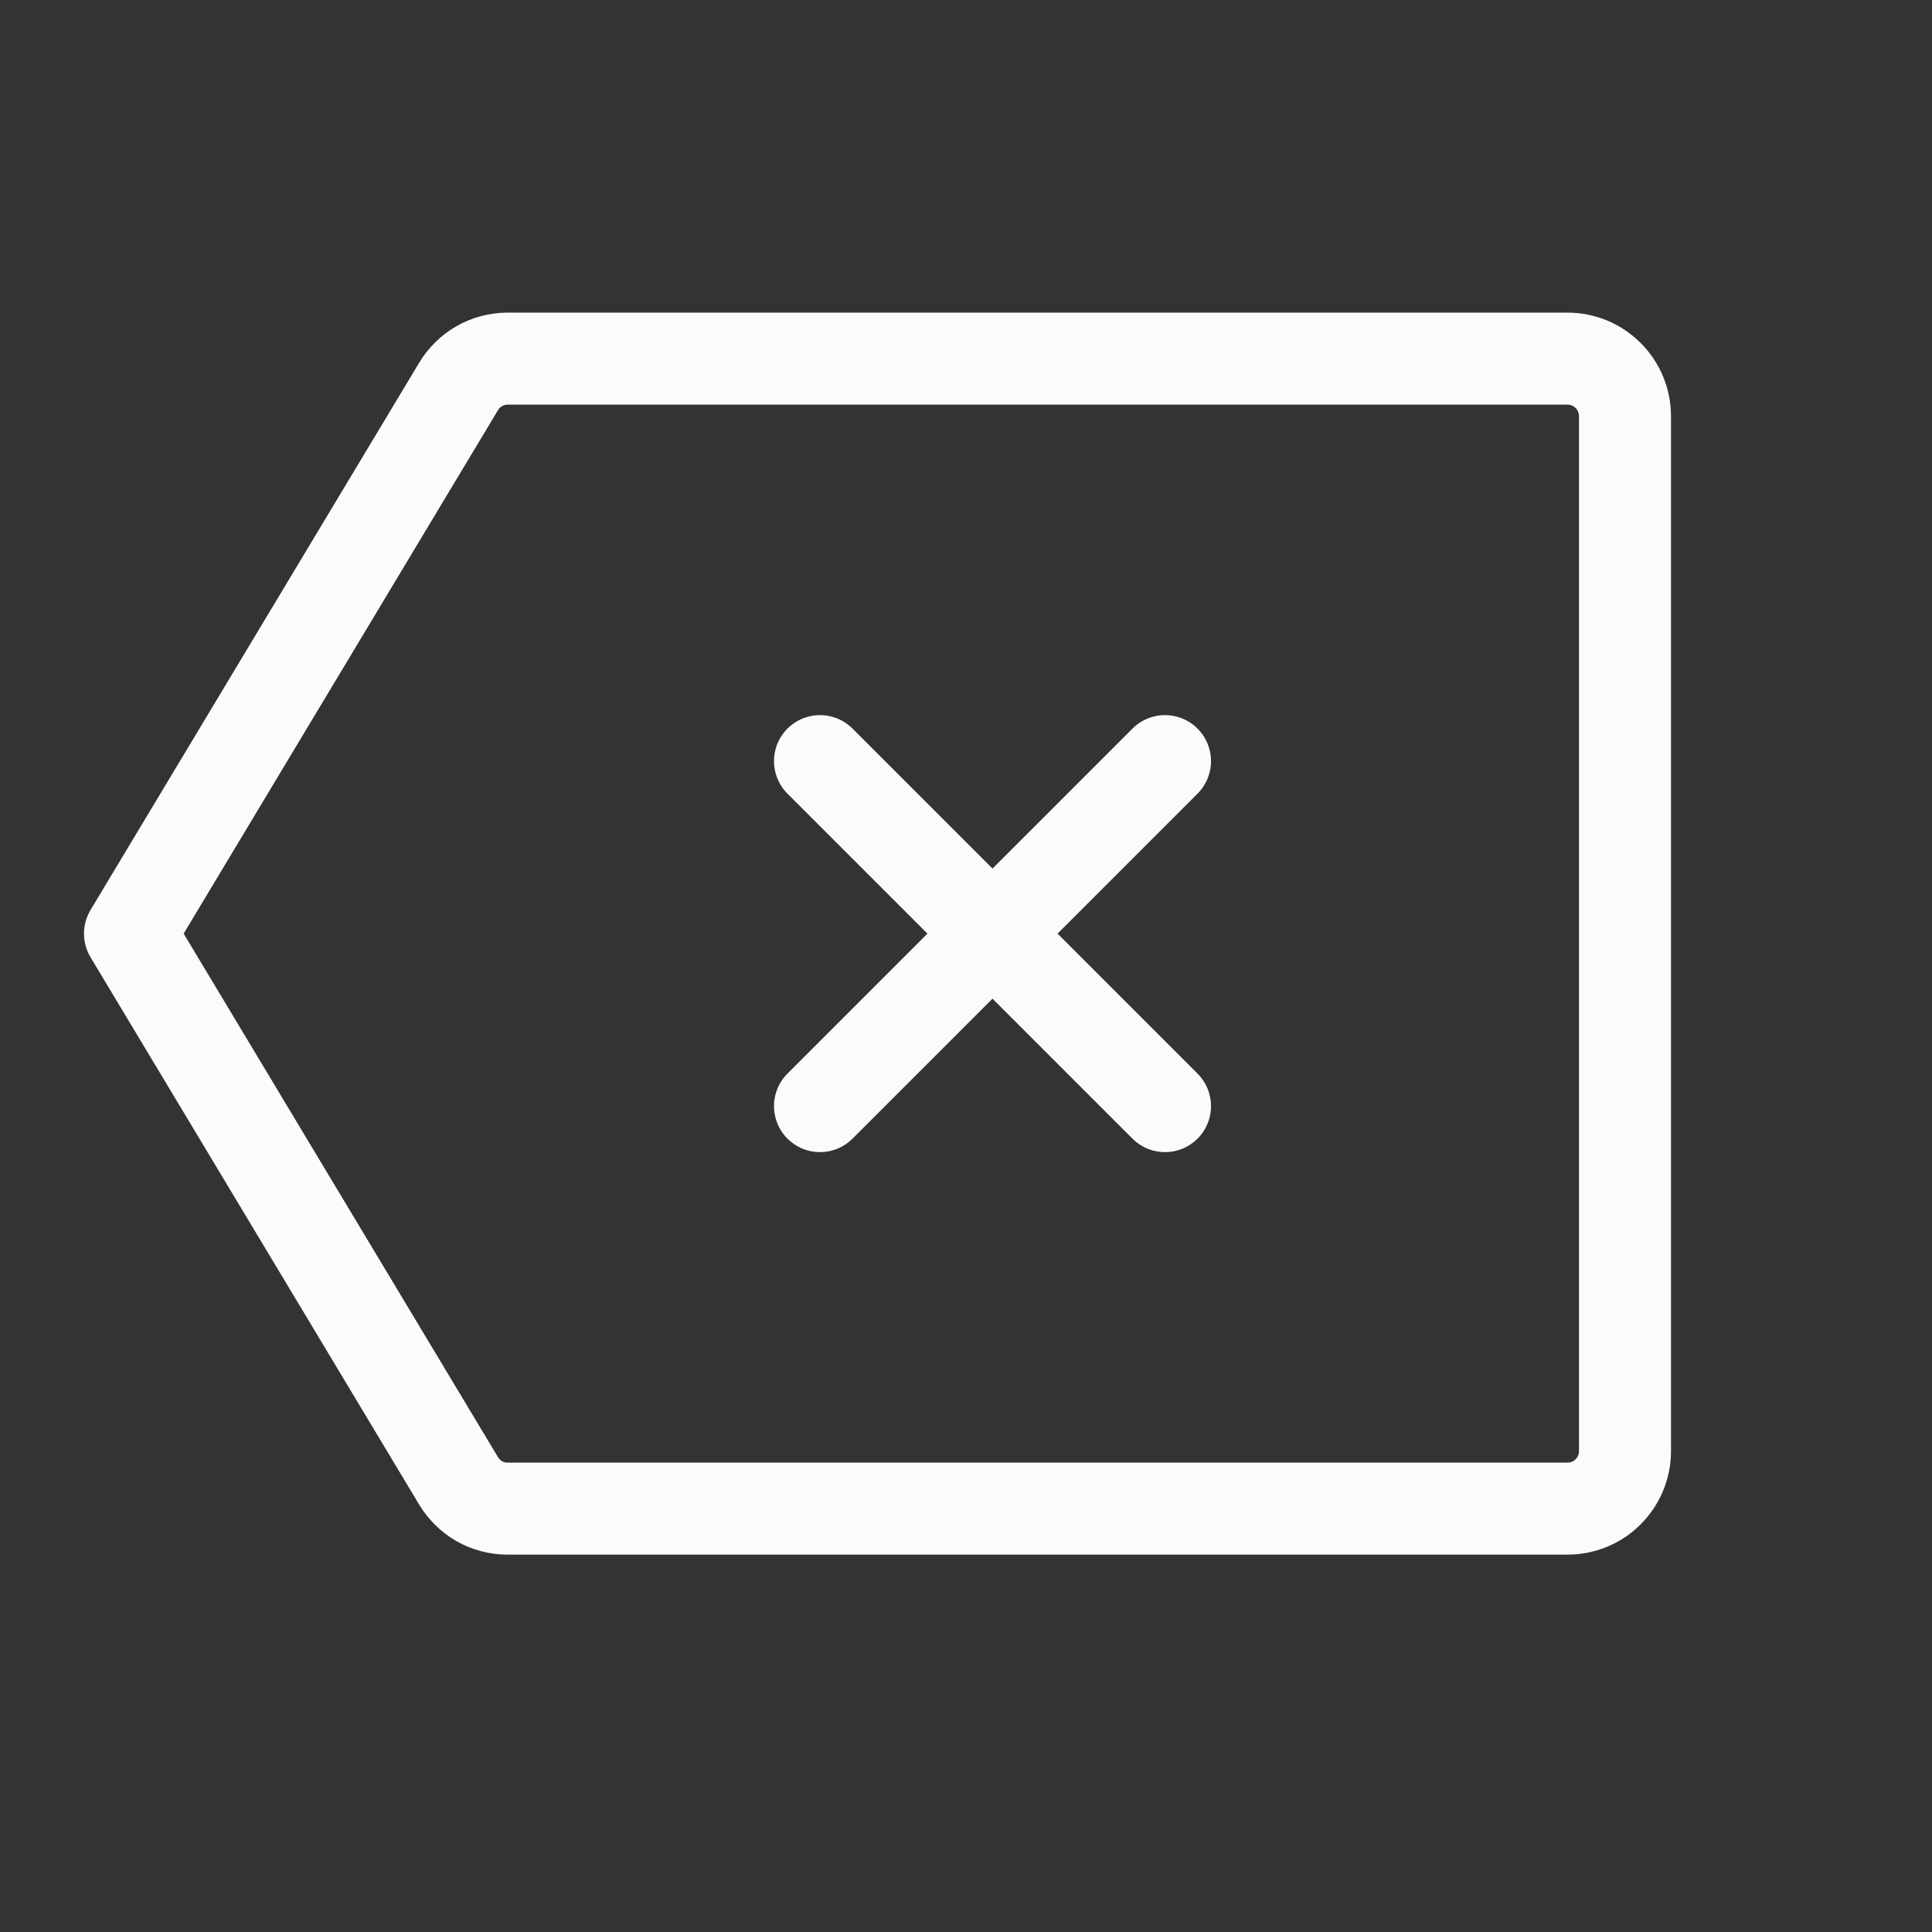 <svg width="21" height="21" viewBox="0 0 21 21" fill="none" xmlns="http://www.w3.org/2000/svg">
<rect x="0" y="0" width="21" height="21" fill="#333333" stroke="none"/>
<path d="M4.983 16.094L1.413 10.148L4.983 4.203C5.038 4.111 5.115 4.034 5.209 3.98C5.302 3.927 5.407 3.899 5.515 3.898H17.038C17.204 3.898 17.363 3.964 17.48 4.082C17.597 4.199 17.663 4.358 17.663 4.523V15.773C17.663 15.939 17.597 16.098 17.48 16.215C17.363 16.333 17.204 16.398 17.038 16.398H5.515C5.407 16.398 5.302 16.37 5.209 16.317C5.115 16.263 5.038 16.186 4.983 16.094V16.094Z" stroke="#FBFBFB" stroke-linecap="round" stroke-linejoin="round"/>
<path d="M12.663 8.273L8.913 12.023" stroke="#FBFBFB" stroke-linecap="round" stroke-linejoin="round"/>
<path d="M12.663 12.023L8.913 8.273" stroke="#FBFBFB" stroke-linecap="round" stroke-linejoin="round"/>
</svg>
